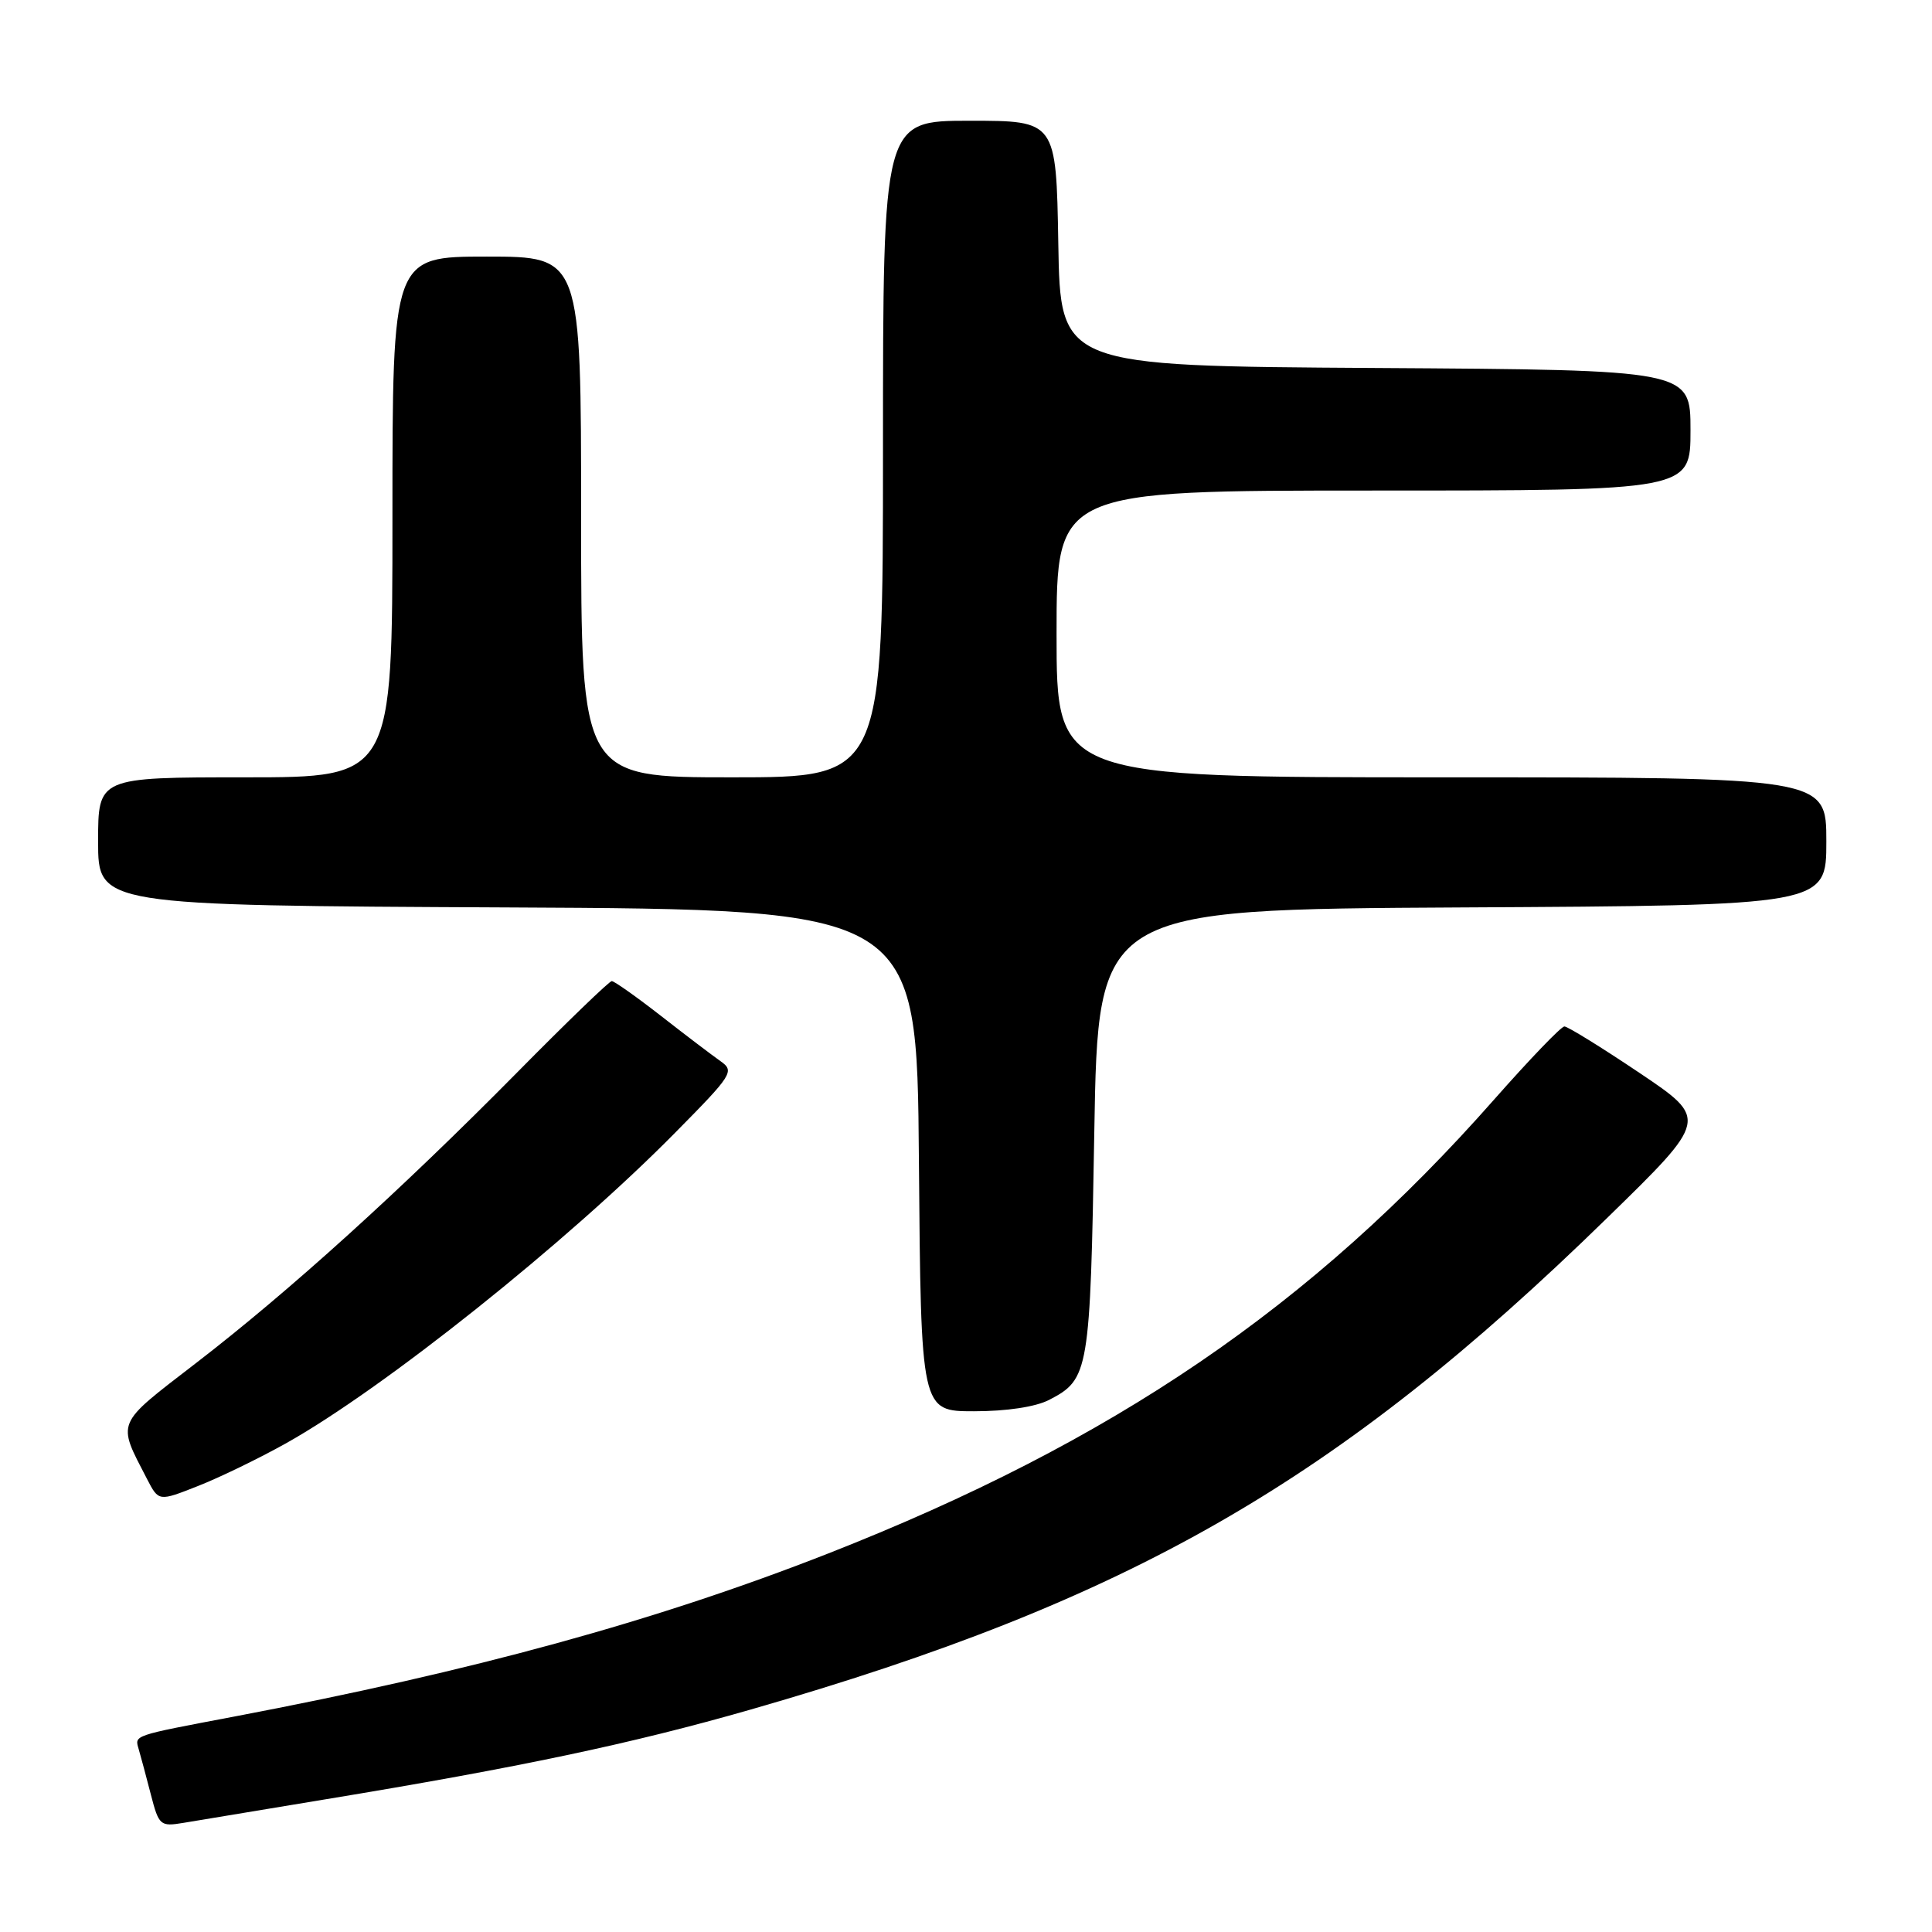 <?xml version="1.0" encoding="UTF-8" standalone="no"?>
<!DOCTYPE svg PUBLIC "-//W3C//DTD SVG 1.1//EN" "http://www.w3.org/Graphics/SVG/1.1/DTD/svg11.dtd" >
<svg xmlns="http://www.w3.org/2000/svg" xmlns:xlink="http://www.w3.org/1999/xlink" version="1.1" viewBox="0 0 256 256">
 <g >
 <path fill="currentColor"
d=" M 43.00 238.44 C 68.93 234.17 83.69 231.05 99.45 226.53 C 149.74 212.08 177.15 196.35 212.93 161.41 C 226.37 148.30 226.37 148.30 217.22 142.15 C 212.19 138.77 207.72 136.01 207.29 136.01 C 206.85 136.02 202.68 140.37 198.00 145.67 C 173.82 173.11 147.53 191.02 109.65 205.88 C 86.84 214.82 62.74 221.43 31.00 227.46 C 17.44 230.03 17.84 229.90 18.38 231.78 C 18.66 232.73 19.38 235.43 19.99 237.79 C 21.05 241.89 21.23 242.05 24.30 241.54 C 26.06 241.24 34.47 239.85 43.00 238.44 Z  M 37.89 191.25 C 50.79 184.03 75.17 164.58 89.47 150.08 C 97.07 142.39 97.36 141.94 95.47 140.61 C 94.39 139.85 90.83 137.15 87.58 134.61 C 84.32 132.07 81.39 130.00 81.06 130.00 C 80.74 130.00 75.08 135.46 68.49 142.14 C 53.04 157.78 38.27 171.15 25.94 180.64 C 15.20 188.92 15.49 188.24 19.49 195.99 C 21.03 198.96 21.03 198.96 26.22 196.91 C 29.08 195.79 34.33 193.24 37.89 191.25 Z  M 139.02 185.49 C 144.30 182.76 144.46 181.80 145.00 150.00 C 145.50 120.50 145.50 120.50 193.75 120.24 C 242.00 119.98 242.00 119.98 242.00 111.49 C 242.00 103.00 242.00 103.00 191.00 103.00 C 140.00 103.00 140.00 103.00 140.00 84.00 C 140.00 65.00 140.00 65.00 182.00 65.00 C 224.00 65.00 224.00 65.00 224.00 57.01 C 224.00 49.02 224.00 49.02 182.25 48.76 C 140.50 48.50 140.50 48.50 140.23 32.25 C 139.95 16.00 139.95 16.00 128.48 16.00 C 117.00 16.00 117.00 16.00 117.00 59.50 C 117.00 103.00 117.00 103.00 97.00 103.00 C 77.00 103.00 77.00 103.00 77.00 68.50 C 77.00 34.00 77.00 34.00 64.50 34.00 C 52.00 34.00 52.00 34.00 52.00 68.50 C 52.00 103.00 52.00 103.00 32.50 103.00 C 13.00 103.00 13.00 103.00 13.00 111.49 C 13.00 119.98 13.00 119.98 67.25 120.24 C 121.50 120.50 121.50 120.50 121.76 153.75 C 122.03 187.00 122.03 187.00 129.06 187.00 C 133.38 187.00 137.23 186.42 139.02 185.49 Z "/>
</g>
</svg>